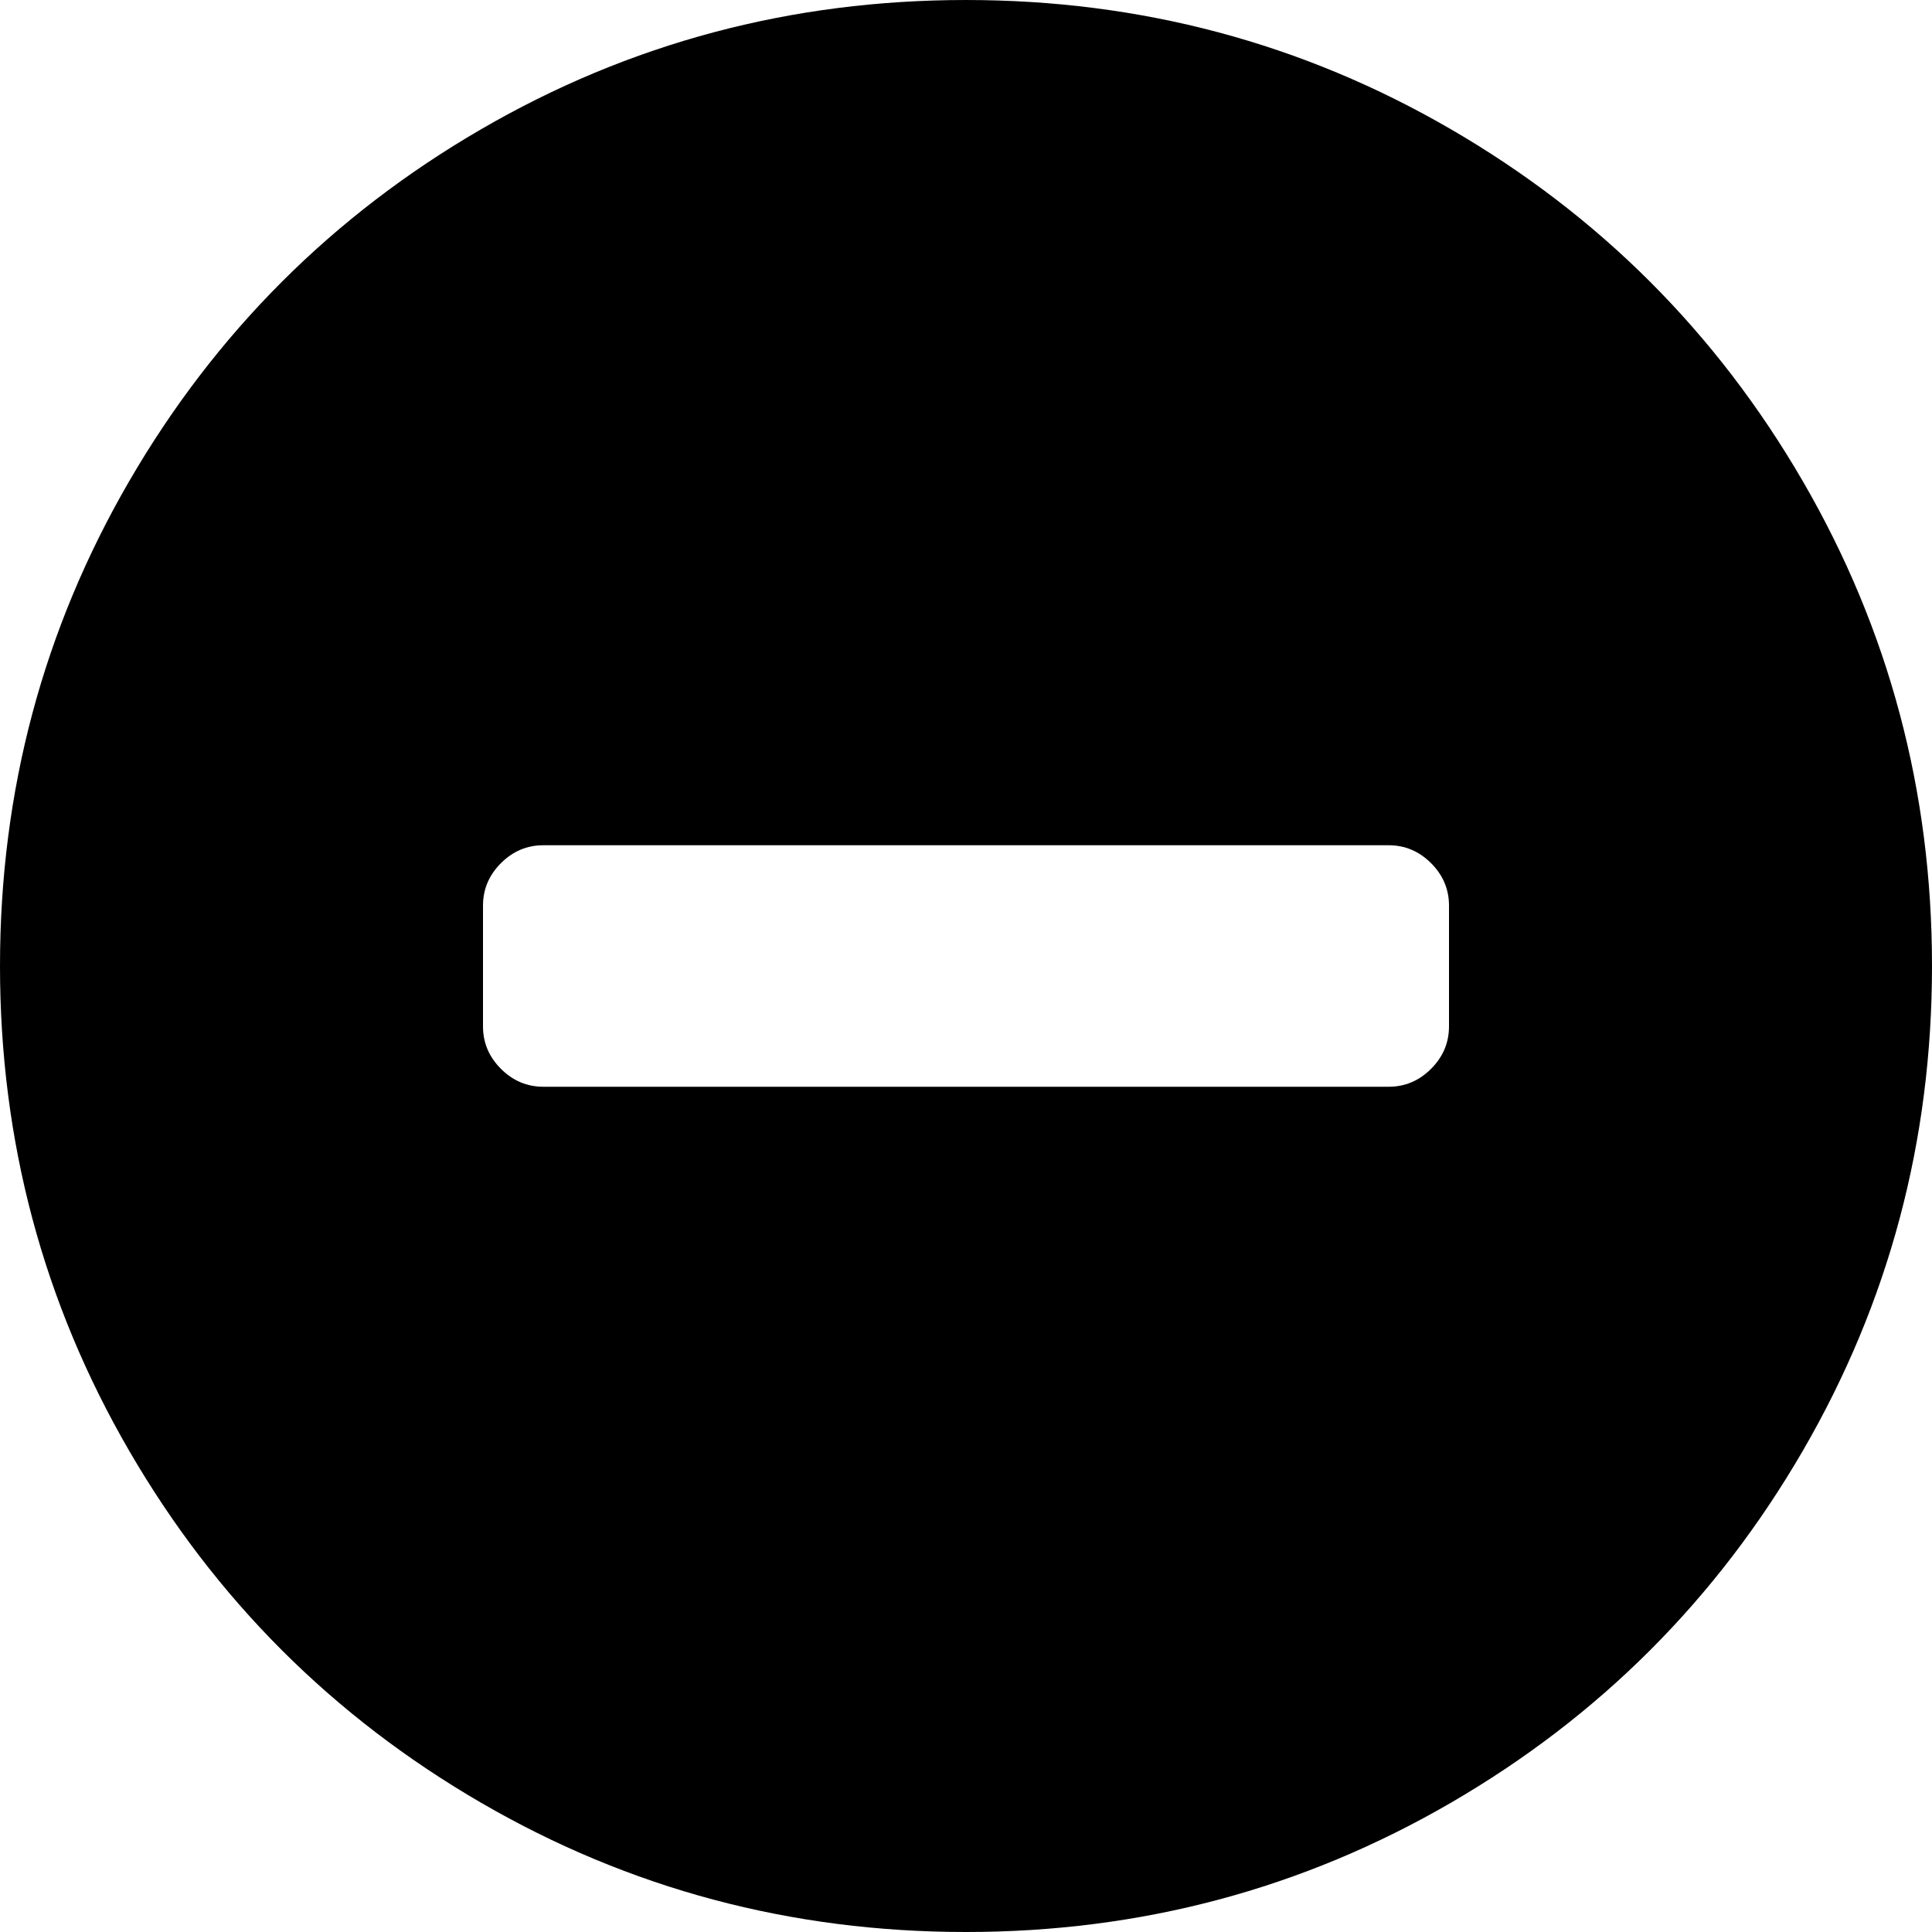<?xml version="1.0" encoding="utf-8"?> <!-- Generator: IcoMoon.io --> <!DOCTYPE svg PUBLIC "-//W3C//DTD SVG 1.1//EN" "http://www.w3.org/Graphics/SVG/1.1/DTD/svg11.dtd"> <svg width="512" height="512" viewBox="0 0 512 512" xmlns="http://www.w3.org/2000/svg" xmlns:xlink="http://www.w3.org/1999/xlink" fill="#000000"><path d="M 256.00,512.00q-69.50,0.00 -128.50-34.25t-93.25-93.25t-34.25-128.50t 34.25-128.50t 93.25-93.25t 128.50-34.25t 128.50,34.25t 93.25,93.25t 34.25,128.50t-34.25,128.50t-93.25,93.25t-128.50,34.25zM 384.00,240.00q0.00-6.50 -4.75-11.25t-11.25-4.75l-224.00,0.00 q-6.50,0.00 -11.25,4.75t-4.75,11.25l0.00,32.00 q0.00,6.50 4.75,11.25t 11.25,4.75l 224.00,0.00 q 6.50,0.00 11.25-4.75t 4.75-11.25l0.00-32.00 z" ></path></svg>